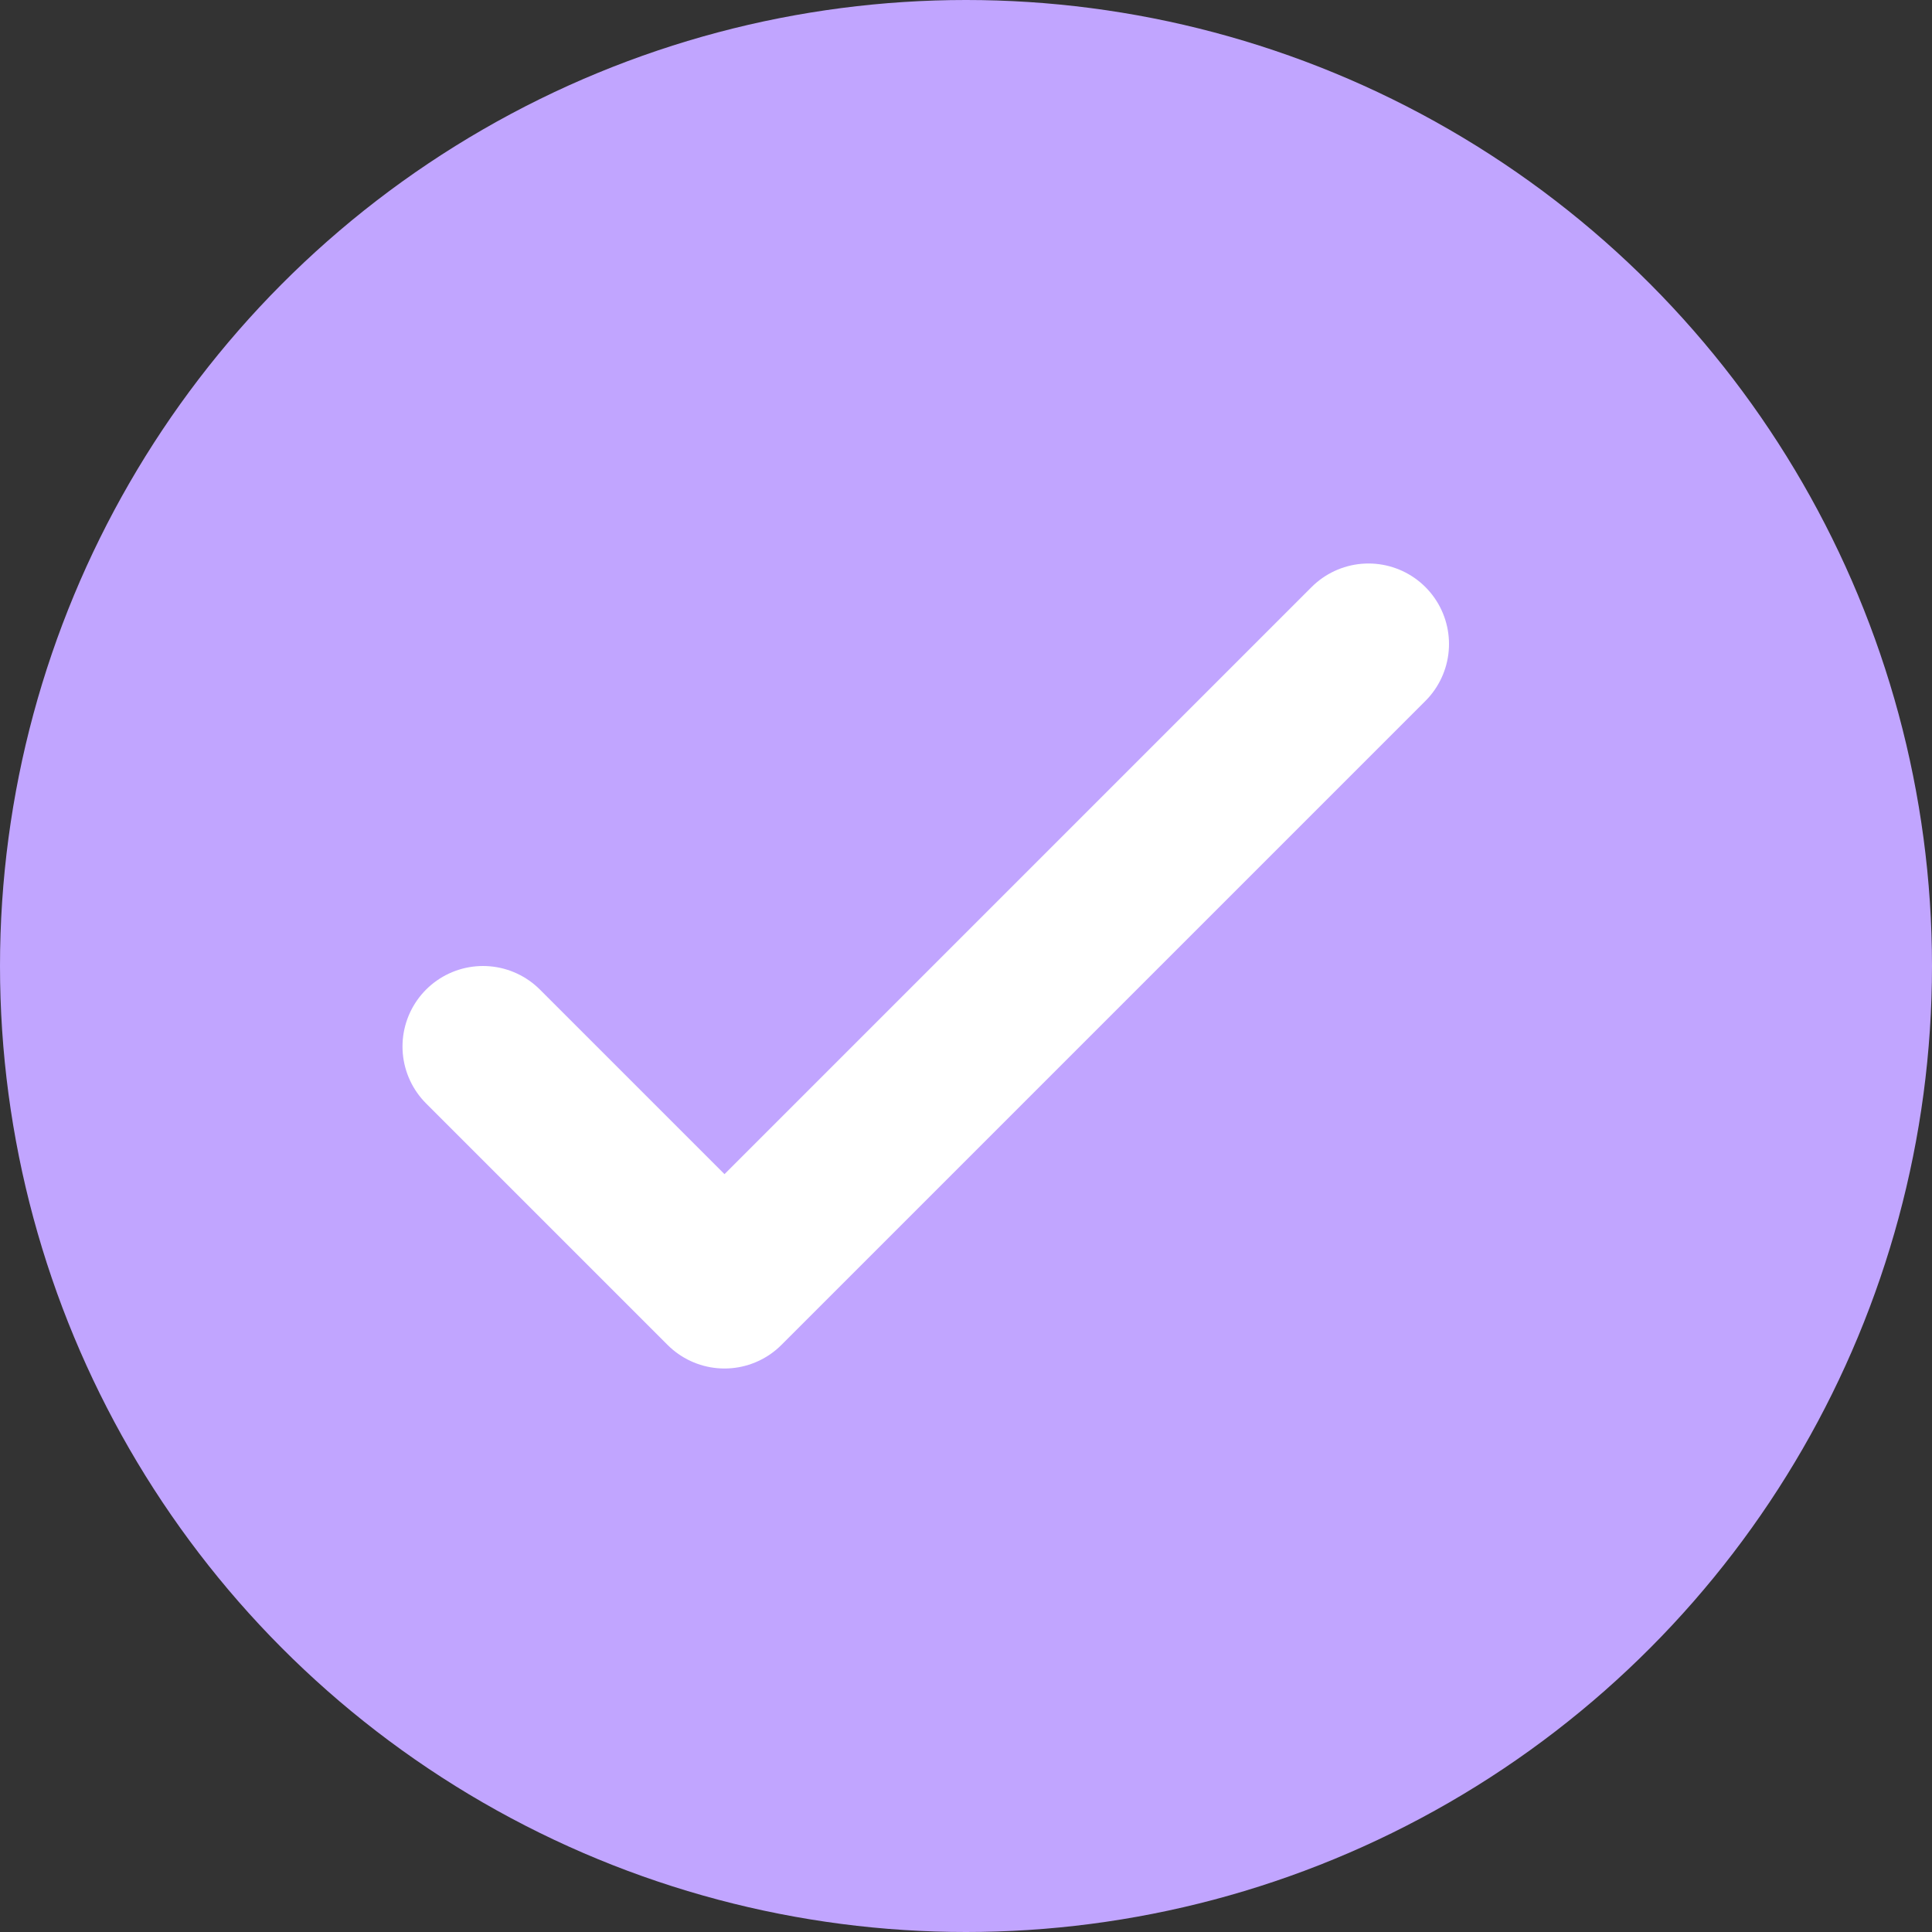 <svg width="12" height="12" viewBox="0 0 12 12" fill="none" xmlns="http://www.w3.org/2000/svg">
  <rect x="0" y="0" width="12" height="12" fill="#333333" stroke="none"/>
  <circle cx="6" cy="6" r="6" fill="#c1a5ff"/>
  <path d="M3 6.5L4.5 8L8.5 4" stroke="white" stroke-width="1" stroke-linecap="round" stroke-linejoin="round"/>
</svg>
